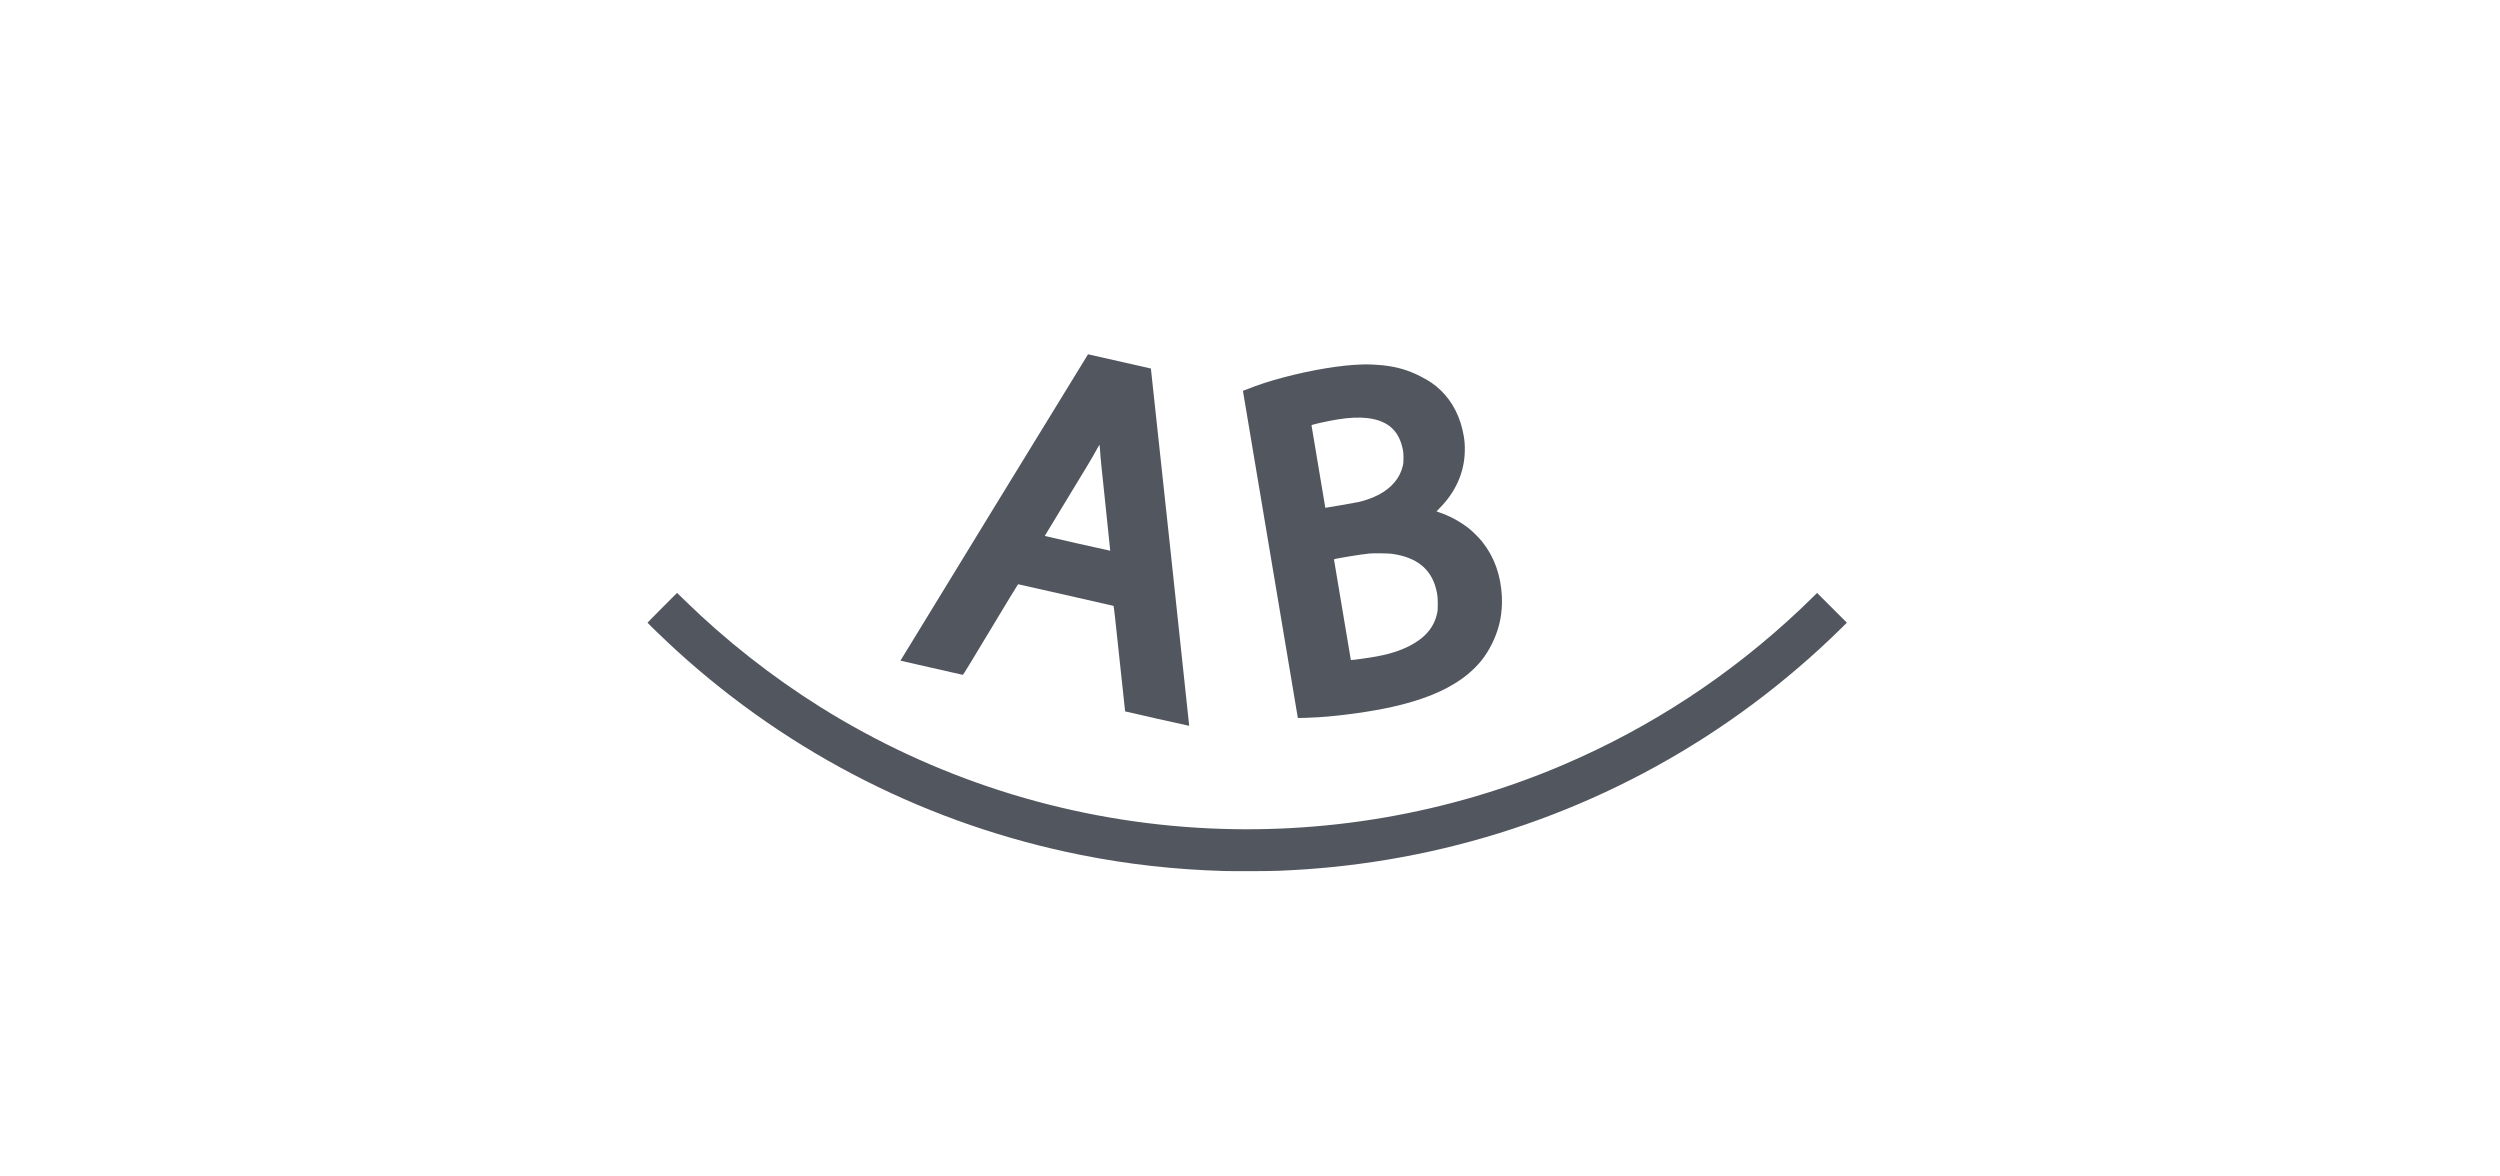 <?xml version="1.0" encoding="utf-8"?>
<!-- Generator: Adobe Illustrator 22.0.1, SVG Export Plug-In . SVG Version: 6.00 Build 0)  -->
<svg version="1.1" id="Layer_1" xmlns="http://www.w3.org/2000/svg" xmlns:xlink="http://www.w3.org/1999/xlink" x="0px" y="0px"
	 viewBox="0 0 10204 4802" style="enable-background:new 0 0 10204 4802;" xml:space="preserve">
<style type="text/css">
	.st0{fill:#52565F;}
</style>
<g transform="translate(0,4802) scale(0.1,-0.1)">
	<path class="st0" d="M40577,27309c-2106-3438-3827-6253-3825-6255c3-2,573-132,1269-289c695-157,1271-288,1279-290
		c12-4,303,473,1130,1849c612,1020,1118,1852,1124,1850s882-199,1946-439s1942-439,1950-444c12-7,59-425,242-2156
		c125-1181,229-2149,231-2151c7-8,2610-594,2615-589s-1556,14577-1563,14583c-4,4-2554,582-2565,582
		C44407,33559,42682,30746,40577,27309z M44899,29650c19-308,45-565,236-2370c101-953,183-1736,180-1738c-4-5-2665,595-2673,602
		c-2,3,401,668,896,1479c824,1349,1055,1736,1262,2116c58,105,75,130,81,115C44885,29844,44893,29752,44899,29650z"/>
	<path class="st0" d="M55590,33143c-831-20-2053-221-3205-528c-616-164-978-283-1602-527c-44-17-52-24-48-42
		c3-11,507-3015,1120-6675c613-3659,1116-6655,1118-6657c7-7,598,15,847,31c946,62,2134,228,2999,421c1209,269,2143,645,2845,1146
		c363,260,694,584,912,893c320,454,545,970,654,1499c60,292,87,664,71,973c-47,882-313,1617-807,2238c-117,147-379,407-535,532
		c-357,284-809,528-1239,668c-47,15-87,29-88,31c-2,1,50,56,115,121c659,658,1017,1453,1040,2314c7,246-5,428-43,649
		c-128,751-449,1387-938,1858c-245,235-463,385-851,582c-478,243-926,374-1506,440c-166,19-593,42-704,38
		C55718,33147,55648,33145,55590,33143z M55812,30955c450-53,794-199,1033-440c204-204,337-475,411-836c25-121,28-154,28-344
		c0-179-3-224-22-308c-112-506-450-914-992-1201c-227-119-539-233-815-296c-108-25-1355-241-1361-236c-2,1-564,3360-564,3368
		c0,26,633,168,1055,237C55064,30977,55467,30996,55812,30955z M56810,25416c1002-140,1587-602,1801-1420c60-231,73-346,73-626
		c0-239-1-263-27-381c-123-575-492-1010-1135-1337c-372-189-824-334-1337-426c-341-62-1038-158-1049-145c-3,3-683,4060-689,4108
		c-3,24,1148,213,1463,240C56078,25444,56674,25435,56810,25416z"/>
	<path class="st0" d="M27032,23217c-331-331-602-607-602-613c0-20,807-793,1215-1164c4650-4227,10321-7089,16470-8315
		c1926-384,3814-596,5840-656c445-13,1890-7,2265,10c826,37,1425,79,2110,147c6250,619,12177,2909,17200,6647
		c1268,944,2518,2015,3598,3081l253,250l-608,608l-607,607l-241-237c-132-130-346-337-475-458c-2837-2671-6061-4786-9615-6309
		c-4696-2011-9847-2898-14980-2579c-5473,339-10761,2036-15390,4937c-1966,1233-3849,2714-5500,4327c-116,113-237,231-270,262
		l-60,58L27032,23217z"/>
</g>
</svg>
